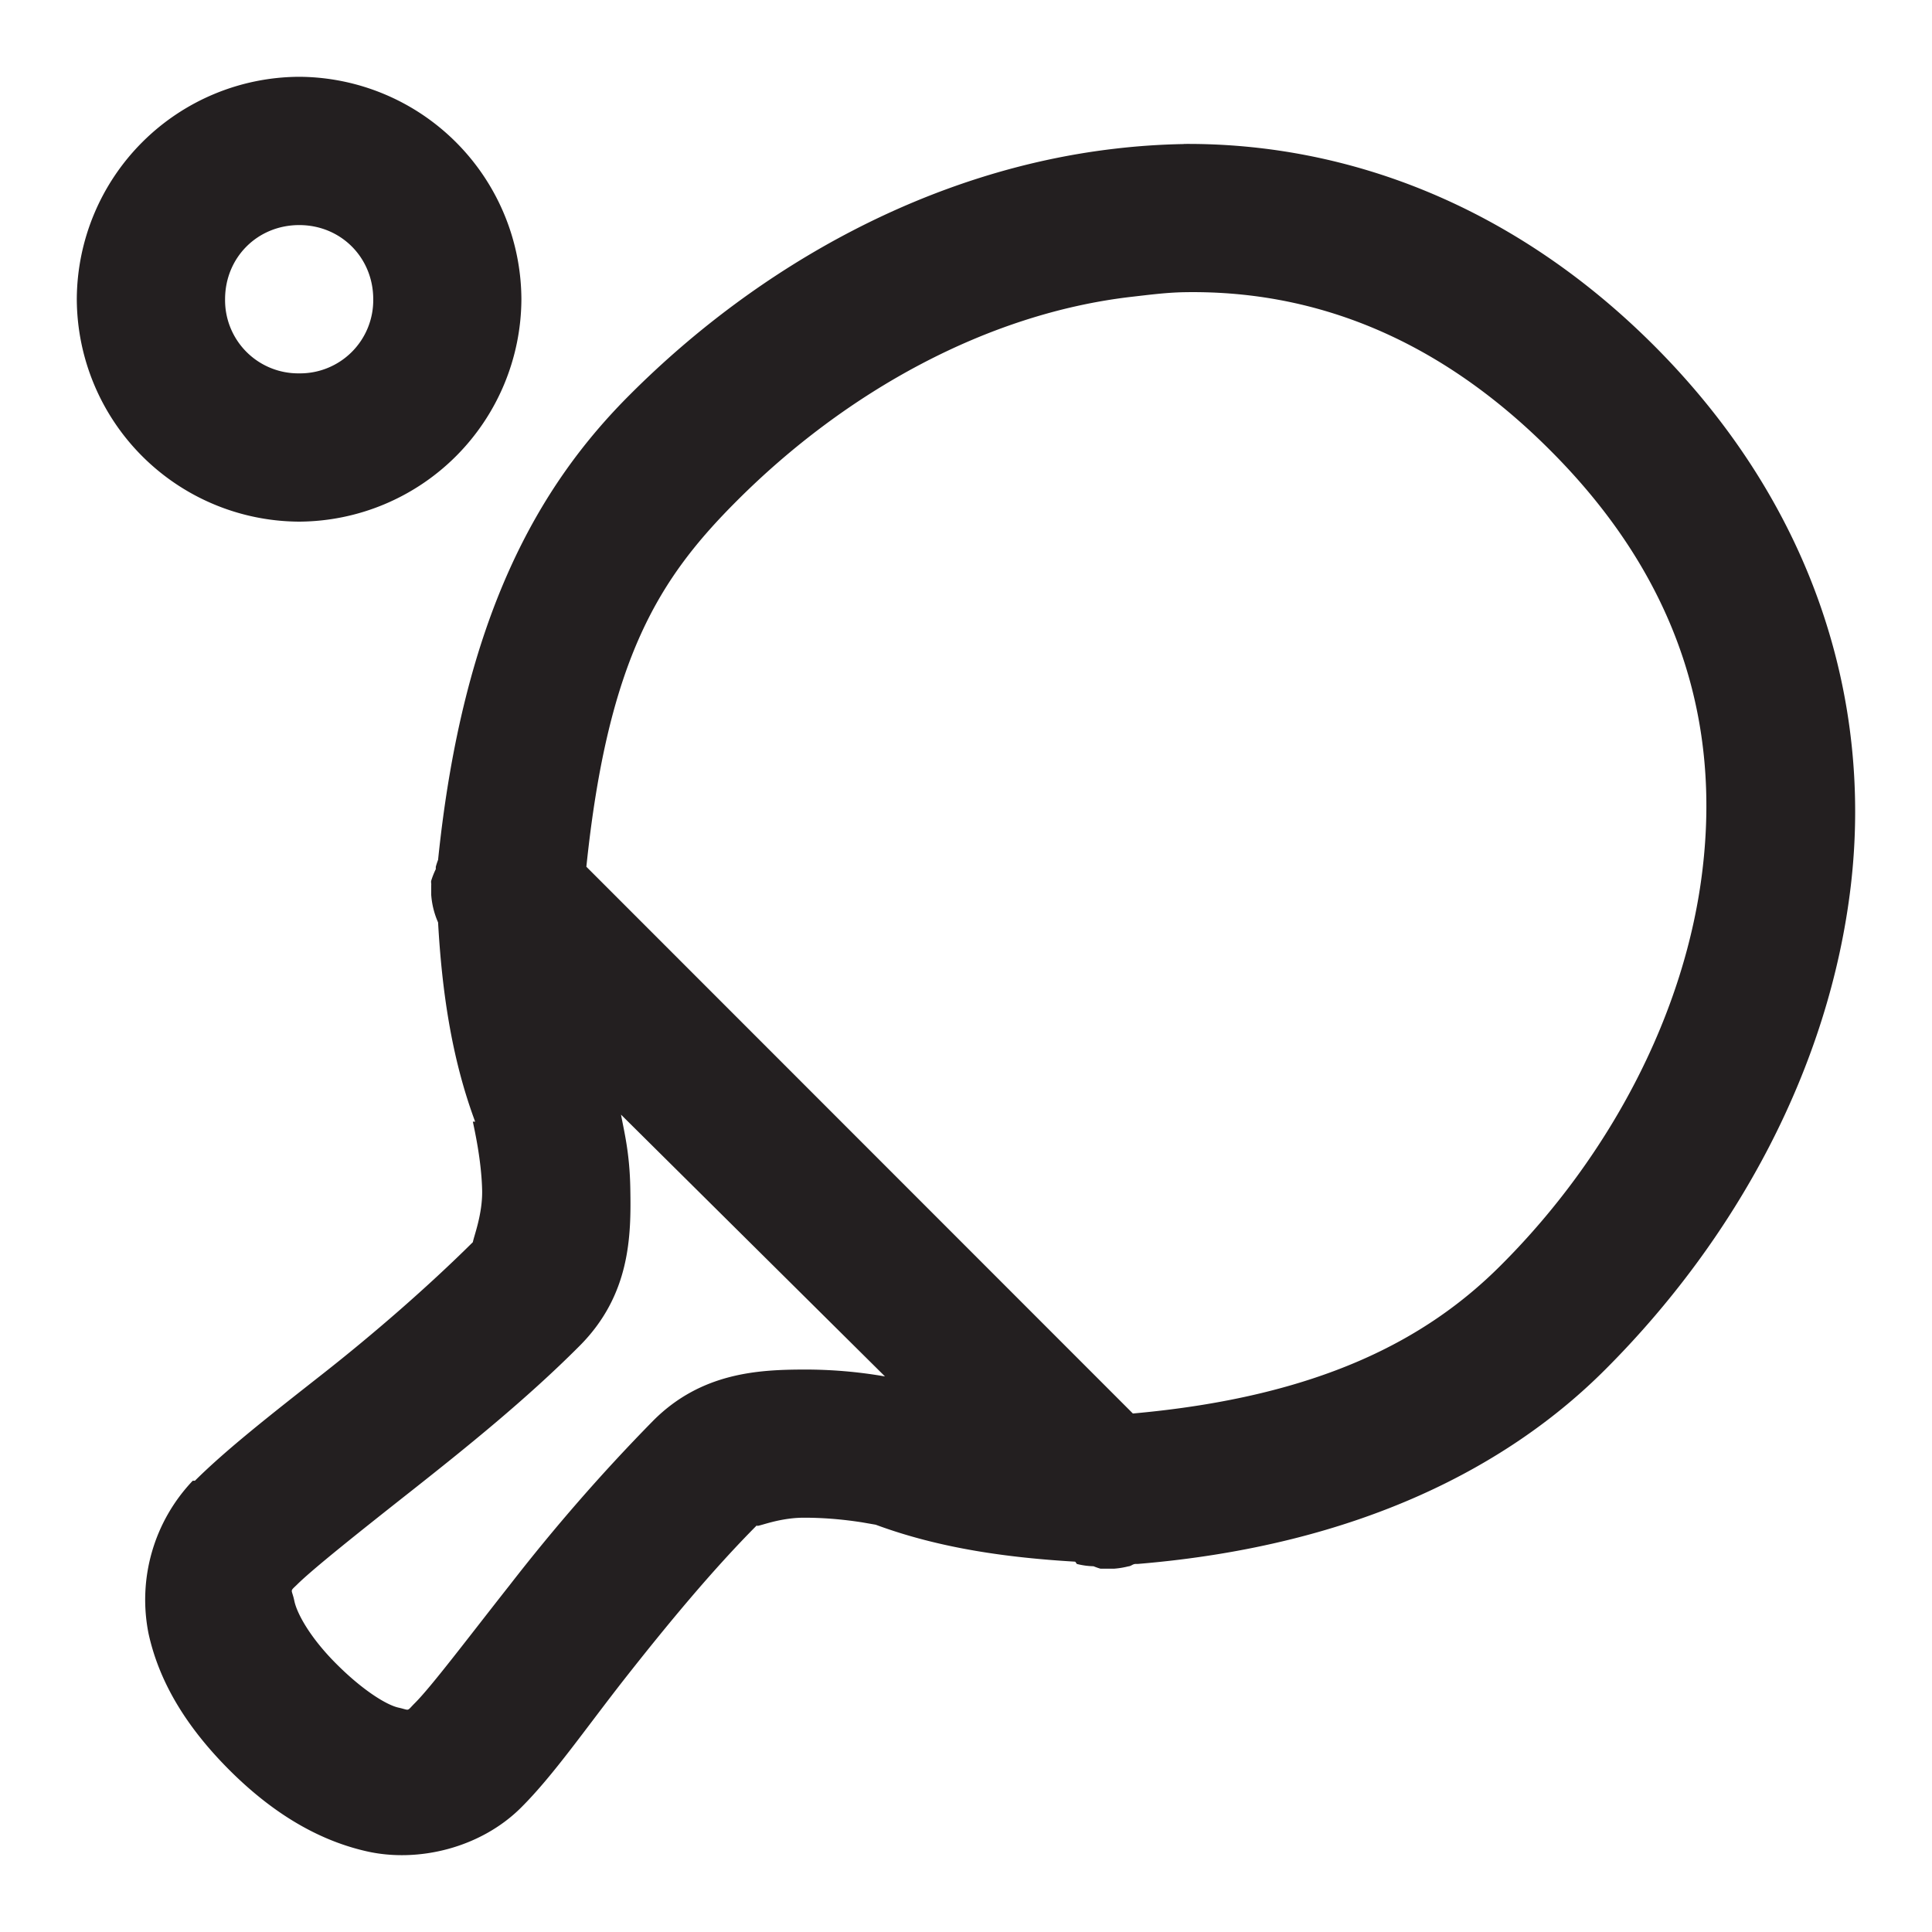 <svg width="16" height="16" fill="none" xmlns="http://www.w3.org/2000/svg"><path d="M2.478.636A1.85 1.85 0 00.636 2.478 1.85 1.85 0 002.478 4.32a1.85 1.85 0 001.84-1.842A1.85 1.85 0 002.479.636zm7.326.557a5.747 5.747 0 00-.575.039c-1.516.177-2.93.954-4.009 2.033-.758.755-1.385 1.842-1.592 3.856a.54.54 0 00-.019.058v.019a.658.658 0 00-.038.096c-.003.014.002.022 0 .038v.077a.686.686 0 00.057.23c.031.552.108 1.116.307 1.65h-.019c.01.053.072.316.077.575.002.195-.068.372-.077.423-.374.371-.822.76-1.246 1.093-.425.334-.792.621-1.056.883h-.018a1.43 1.43 0 00-.366 1.265c.094.43.34.801.671 1.132.33.329.703.573 1.132.671.43.099.95-.028 1.285-.364.269-.269.528-.647.863-1.074.336-.427.717-.89 1.093-1.267-.043.043.144-.057.384-.057.194 0 .355.019.479.038l.115.02c.535.198 1.099.273 1.65.306.007 0 .012.02.02.02a.607.607 0 00.134.018.547.547 0 00.057.02h.116a.69.69 0 00.115-.019c.024-.002.033-.017.057-.02h.02c1.848-.153 3.087-.822 3.874-1.611 1.079-1.079 1.855-2.494 2.033-4.009.177-1.516-.295-3.134-1.63-4.47-1.168-1.168-2.552-1.679-3.894-1.67zm-7.326.671c.345 0 .613.269.613.614a.606.606 0 01-.613.614.606.606 0 01-.614-.614c0-.346.269-.614.614-.614zm7.326.556c1.036-.019 2.073.348 3.03 1.305 1.096 1.093 1.406 2.29 1.266 3.472-.139 1.182-.76 2.372-1.669 3.28-.61.612-1.497 1.09-3.049 1.229L4.856 7.178c.18-1.731.606-2.39 1.246-3.03.909-.91 2.076-1.55 3.261-1.689.149-.017.292-.036.44-.039h.001zM5.143 9.231l2.186 2.168a3.855 3.855 0 00-.671-.057c-.374.001-.849.024-1.246.421-.423.43-.82.886-1.19 1.363-.343.435-.647.839-.786.978-.072.072-.037.06-.135.038-.098-.021-.297-.143-.517-.364-.216-.216-.324-.415-.346-.518-.021-.103-.043-.075.02-.135.129-.129.52-.44.959-.786.438-.346.94-.749 1.38-1.19.425-.424.43-.916.423-1.304-.005-.295-.05-.468-.077-.614z" fill="#231F20"/></svg>
